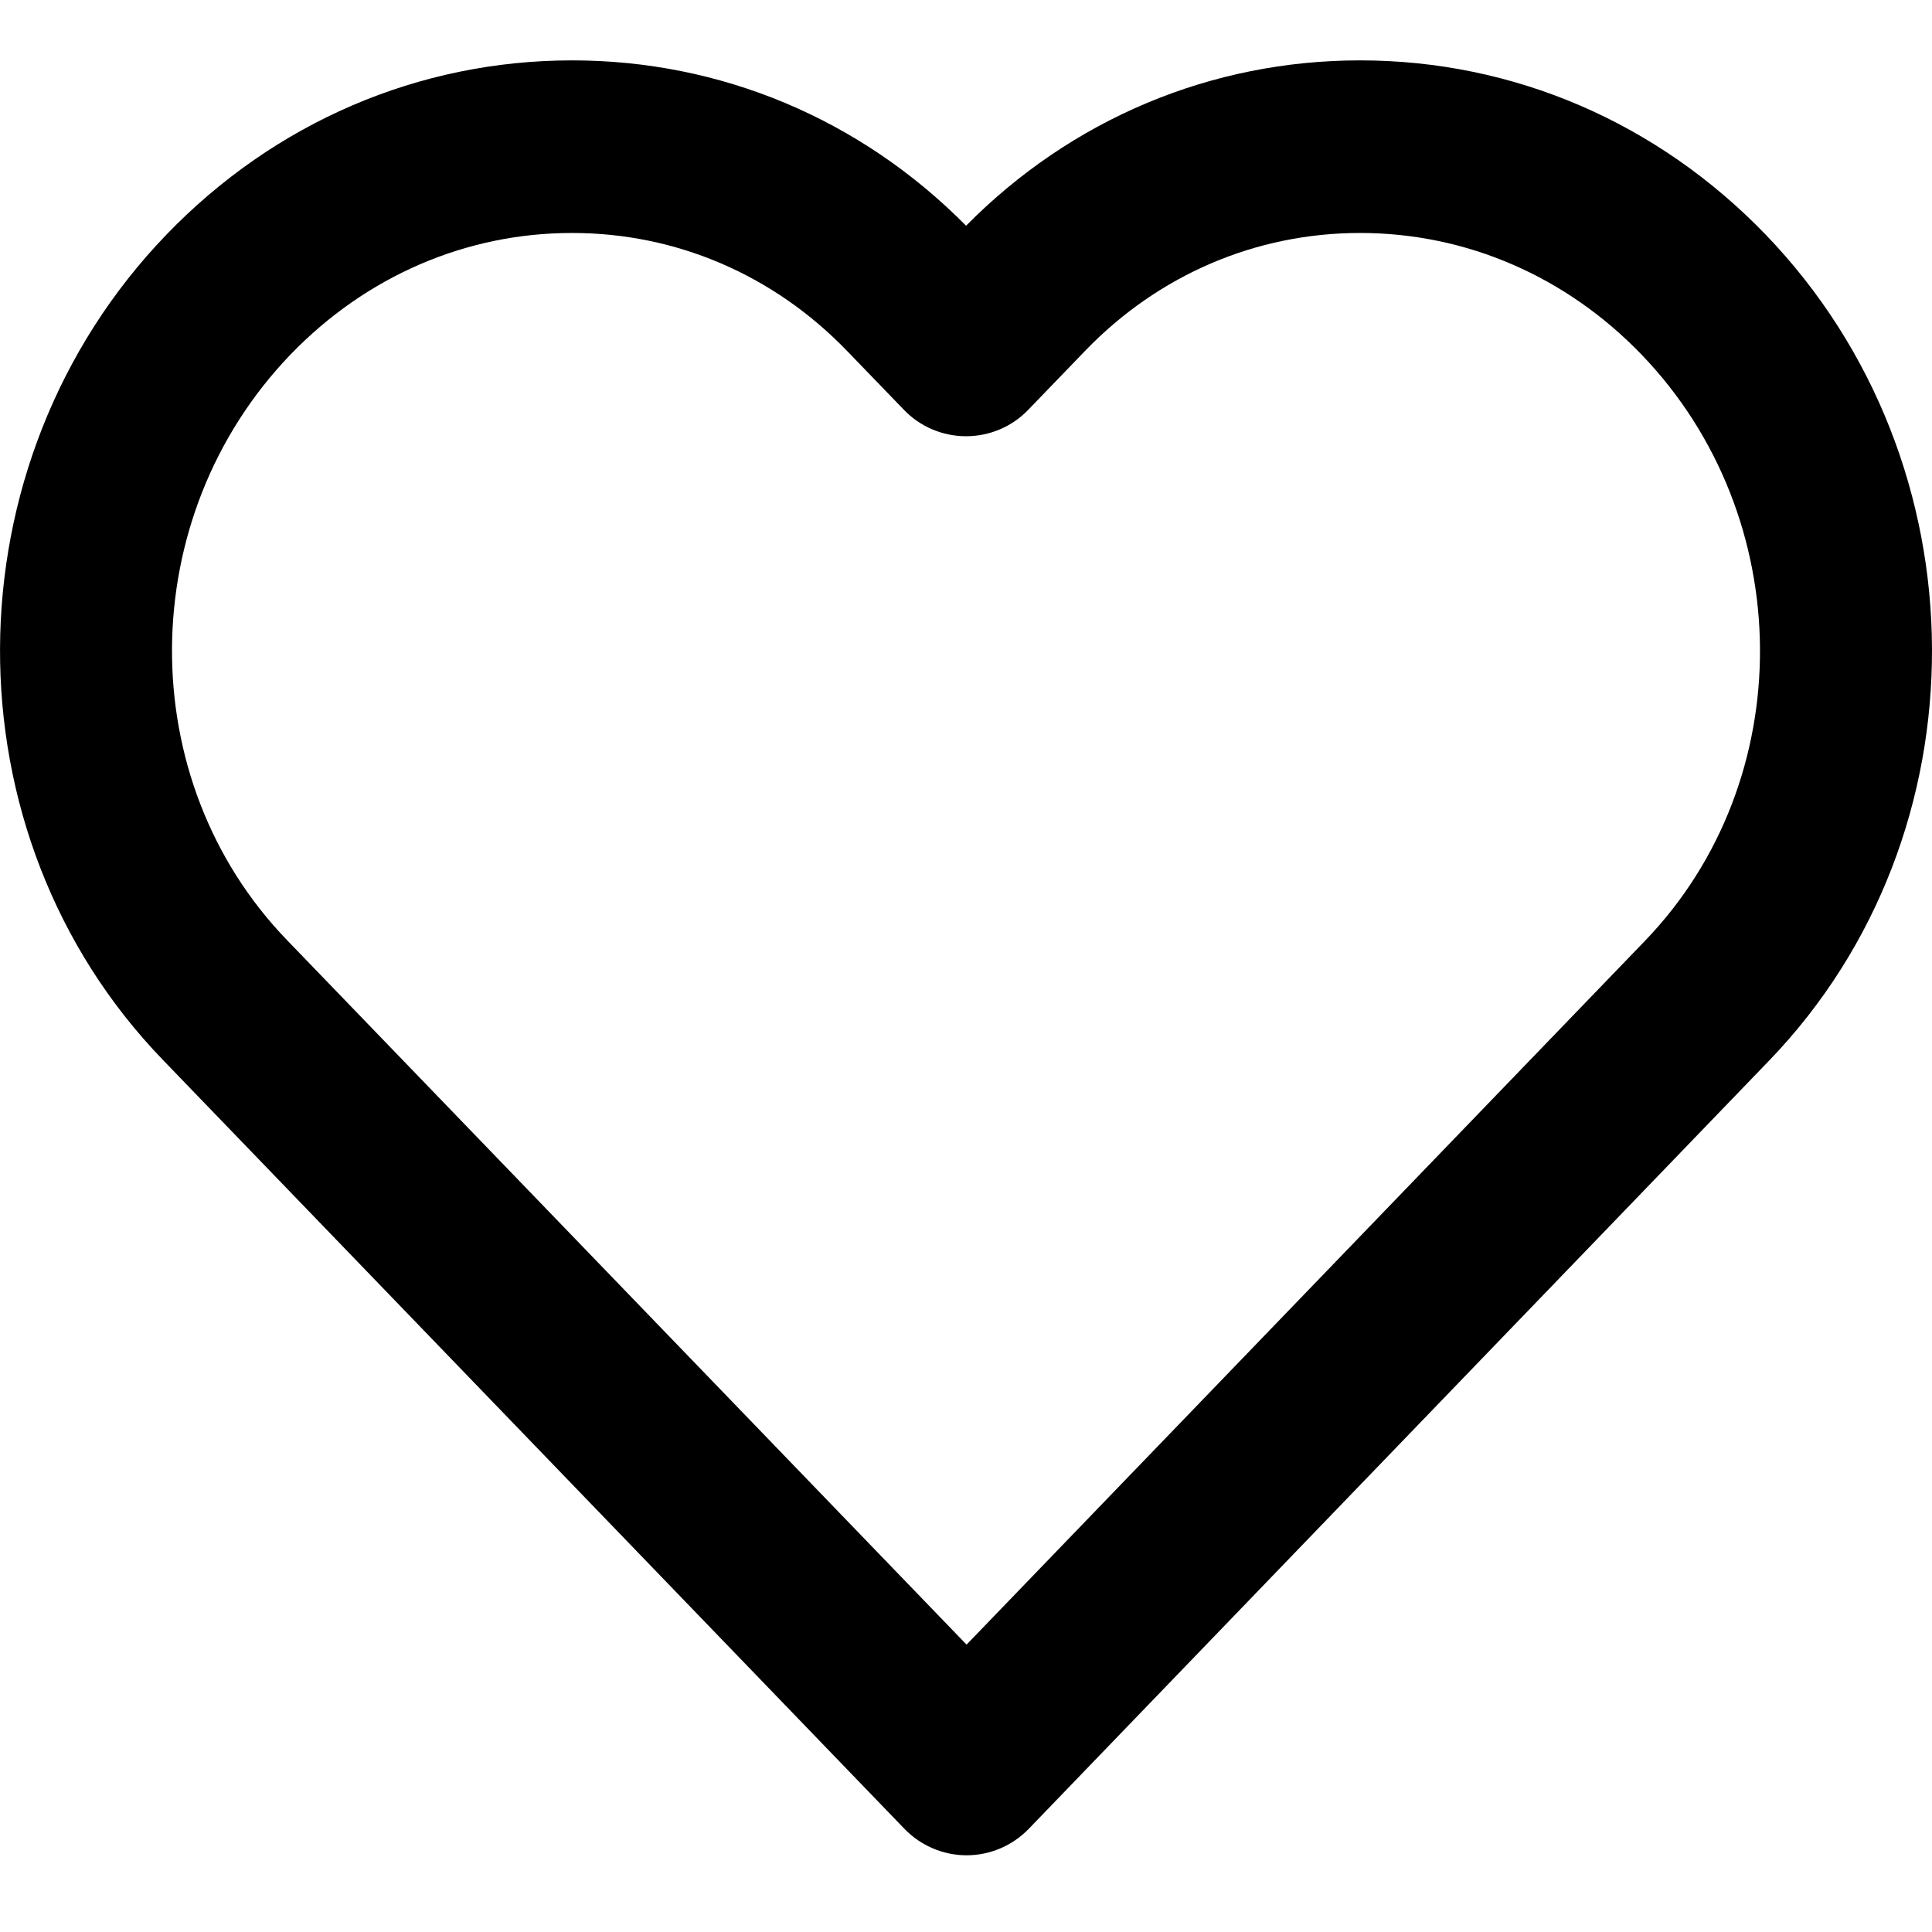 <svg width="24" height="24" viewBox="0 0 24 24" fill="none" xmlns="http://www.w3.org/2000/svg">
<path fill-rule="evenodd" clip-rule="evenodd" d="M7.106 2.894C5.79 2.894 4.549 3.43 3.61 4.403C1.663 6.425 1.643 9.689 3.566 11.679L12.007 20.43L20.434 11.688C22.357 9.693 22.337 6.424 20.39 4.403C19.452 3.43 18.211 2.894 16.895 2.894C15.602 2.894 14.39 3.414 13.48 4.358L12.773 5.091C12.572 5.301 12.292 5.419 12.001 5.419C11.711 5.419 11.432 5.302 11.23 5.092L10.522 4.359C9.611 3.414 8.399 2.894 7.107 2.894H7.106ZM12.007 23.047C11.717 23.047 11.438 22.928 11.236 22.719L2.025 13.168C-0.691 10.359 -0.672 5.759 2.067 2.915C3.414 1.518 5.204 0.75 7.106 0.75H7.107C8.956 0.75 10.69 1.479 12.001 2.804C13.311 1.479 15.045 0.75 16.895 0.75C18.798 0.75 20.587 1.518 21.934 2.915C24.672 5.757 24.691 10.36 21.977 13.175L12.78 22.718C12.577 22.928 12.299 23.047 12.007 23.047Z" fill="black"/>
</svg>
